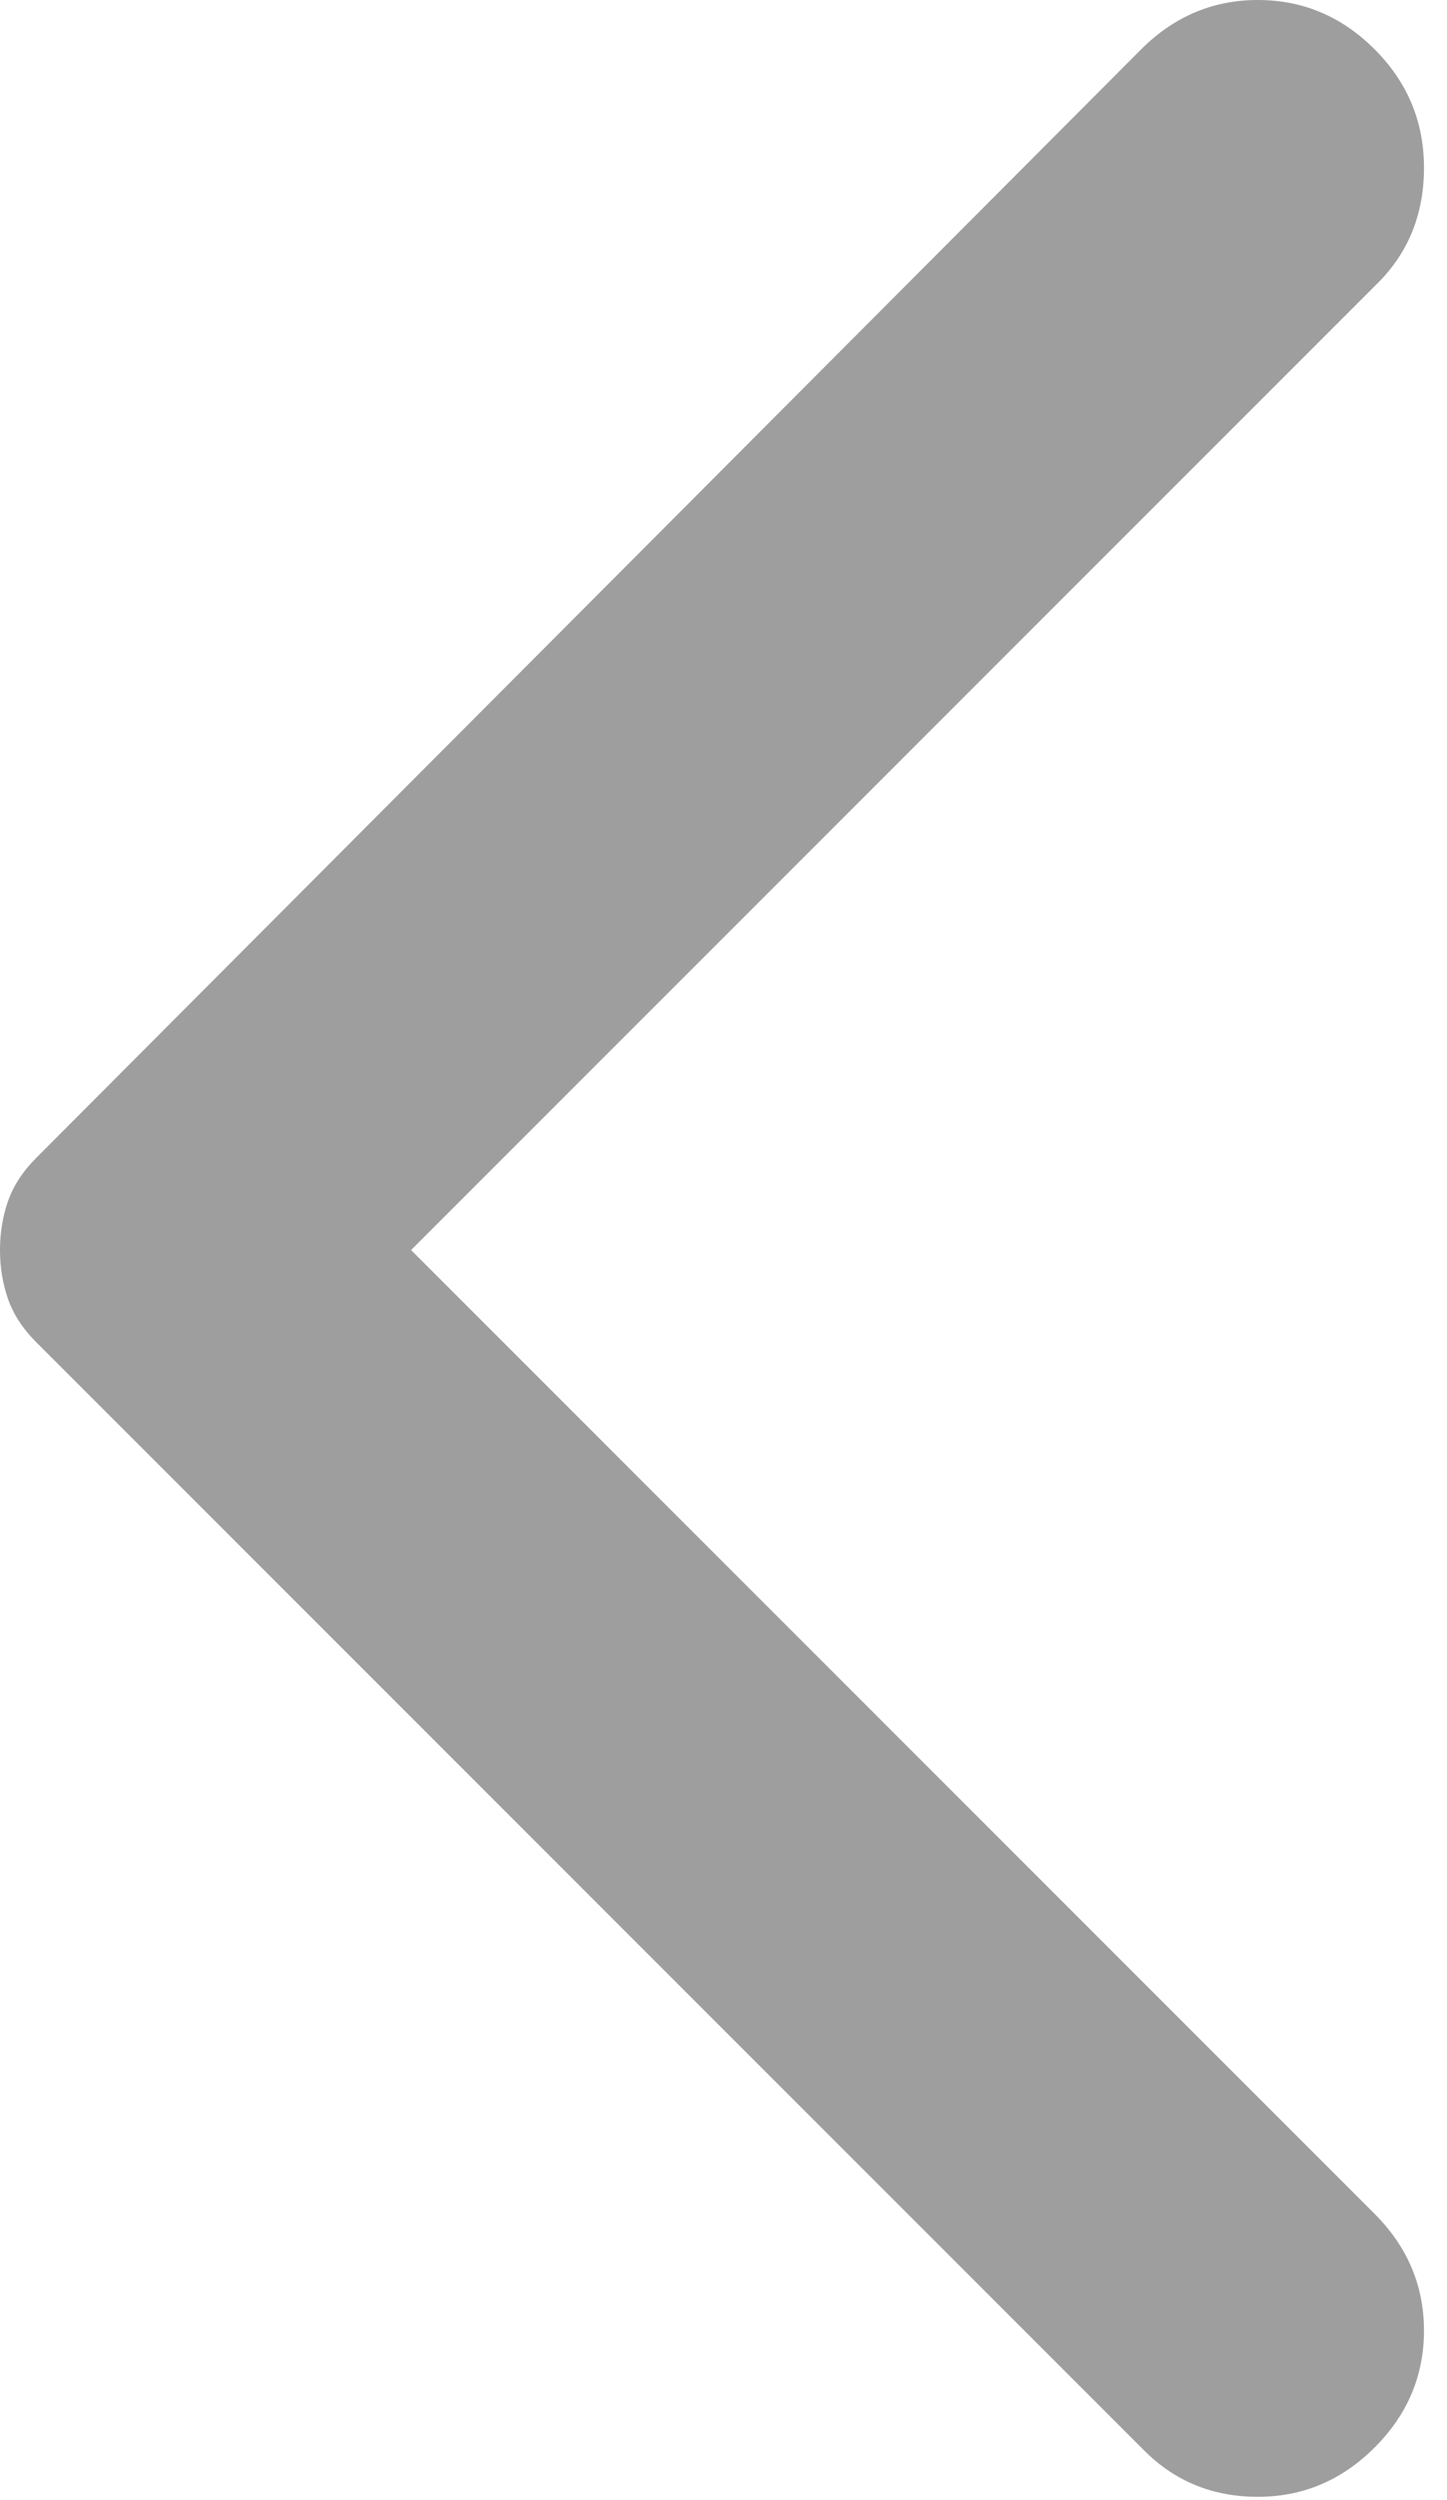 <svg width="11" height="19" viewBox="0 0 11 19" fill="none" xmlns="http://www.w3.org/2000/svg">
<path d="M10.45 18.6C10.7 18.35 10.825 18.054 10.825 17.712C10.825 17.371 10.7 17.075 10.45 16.825L3.125 9.5L10.475 2.15C10.708 1.917 10.825 1.625 10.825 1.275C10.825 0.925 10.7 0.625 10.45 0.375C10.2 0.125 9.904 0 9.562 0C9.221 0 8.925 0.125 8.675 0.375L0.275 8.8C0.175 8.9 0.104 9.008 0.062 9.125C0.021 9.242 -4.86374e-05 9.367 -4.86374e-05 9.5C-4.86374e-05 9.633 0.021 9.758 0.062 9.875C0.104 9.992 0.175 10.1 0.275 10.2L8.7 18.625C8.933 18.858 9.221 18.975 9.562 18.975C9.904 18.975 10.2 18.85 10.45 18.6Z" fill="#9E9E9E"/>
</svg>
